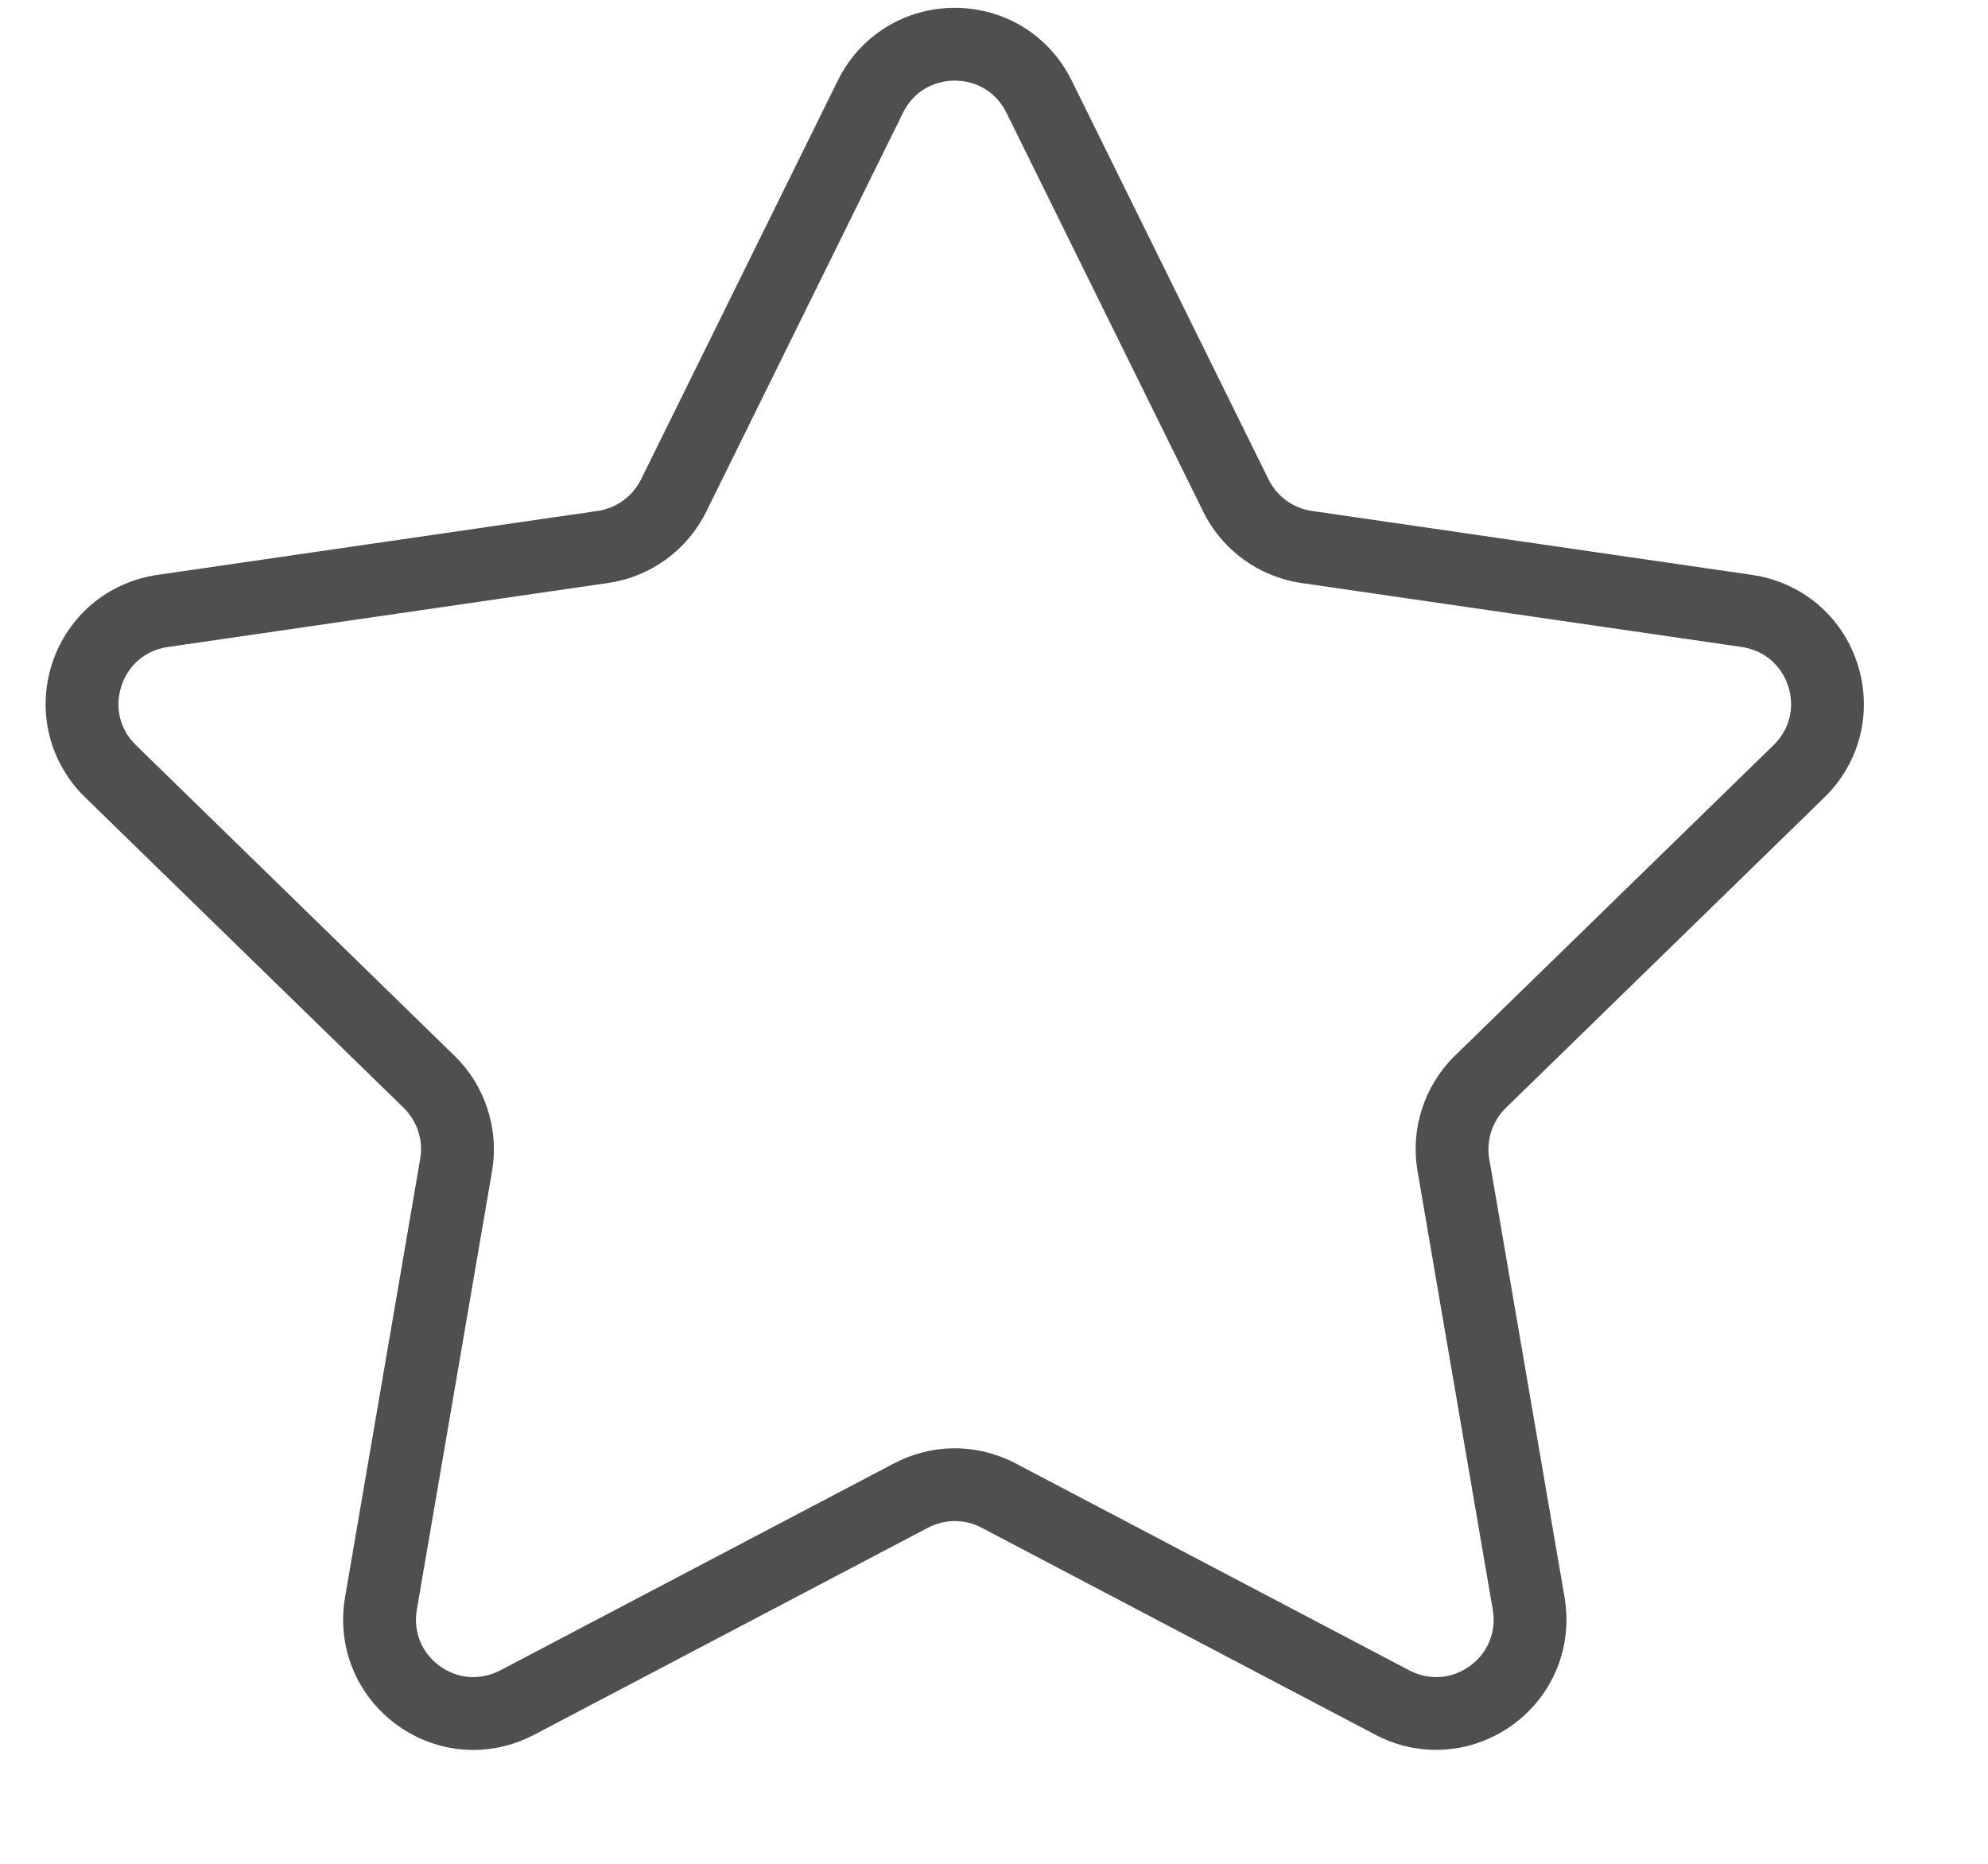 <svg width="16" height="15" viewBox="0 0 16 15" fill="none" xmlns="http://www.w3.org/2000/svg">
<path d="M14.684 6.417C14.972 6.136 15.073 5.724 14.949 5.341C14.825 4.958 14.5 4.685 14.102 4.627L10.558 4.112C10.407 4.09 10.277 3.995 10.21 3.859L8.625 0.648C8.448 0.287 8.087 0.063 7.684 0.063C7.282 0.063 6.921 0.287 6.743 0.648L5.159 3.859C5.091 3.995 4.961 4.09 4.81 4.112L1.266 4.627C0.868 4.685 0.544 4.958 0.419 5.341C0.295 5.724 0.397 6.136 0.685 6.417L3.249 8.916C3.358 9.023 3.408 9.176 3.382 9.326L2.777 12.855C2.709 13.252 2.869 13.645 3.194 13.882C3.52 14.119 3.943 14.149 4.3 13.961L7.469 12.295C7.604 12.224 7.765 12.224 7.9 12.295L11.069 13.961C11.224 14.043 11.391 14.083 11.558 14.083C11.775 14.083 11.99 14.015 12.174 13.882C12.5 13.645 12.66 13.252 12.592 12.855L11.986 9.327C11.96 9.176 12.011 9.023 12.12 8.916L14.684 6.417ZM11.409 9.426L12.014 12.954C12.045 13.132 11.976 13.302 11.83 13.408C11.684 13.514 11.502 13.526 11.342 13.443L8.173 11.777C8.02 11.697 7.852 11.656 7.684 11.656C7.517 11.656 7.349 11.697 7.196 11.777L4.027 13.443C3.867 13.526 3.685 13.514 3.539 13.408C3.393 13.302 3.324 13.132 3.355 12.954L3.96 9.426C4.018 9.085 3.905 8.738 3.658 8.497L1.094 5.997C0.965 5.871 0.921 5.694 0.977 5.522C1.032 5.351 1.172 5.233 1.351 5.207L4.894 4.692C5.236 4.642 5.531 4.428 5.684 4.118L7.268 0.907C7.348 0.745 7.504 0.649 7.684 0.649C7.864 0.649 8.02 0.745 8.1 0.907L9.684 4.118C9.837 4.428 10.132 4.642 10.474 4.692L14.018 5.207C14.196 5.233 14.336 5.351 14.392 5.522C14.447 5.694 14.403 5.871 14.274 5.997L11.71 8.496C11.463 8.738 11.35 9.085 11.409 9.426Z" fill="#4F4F51"/>
</svg>
